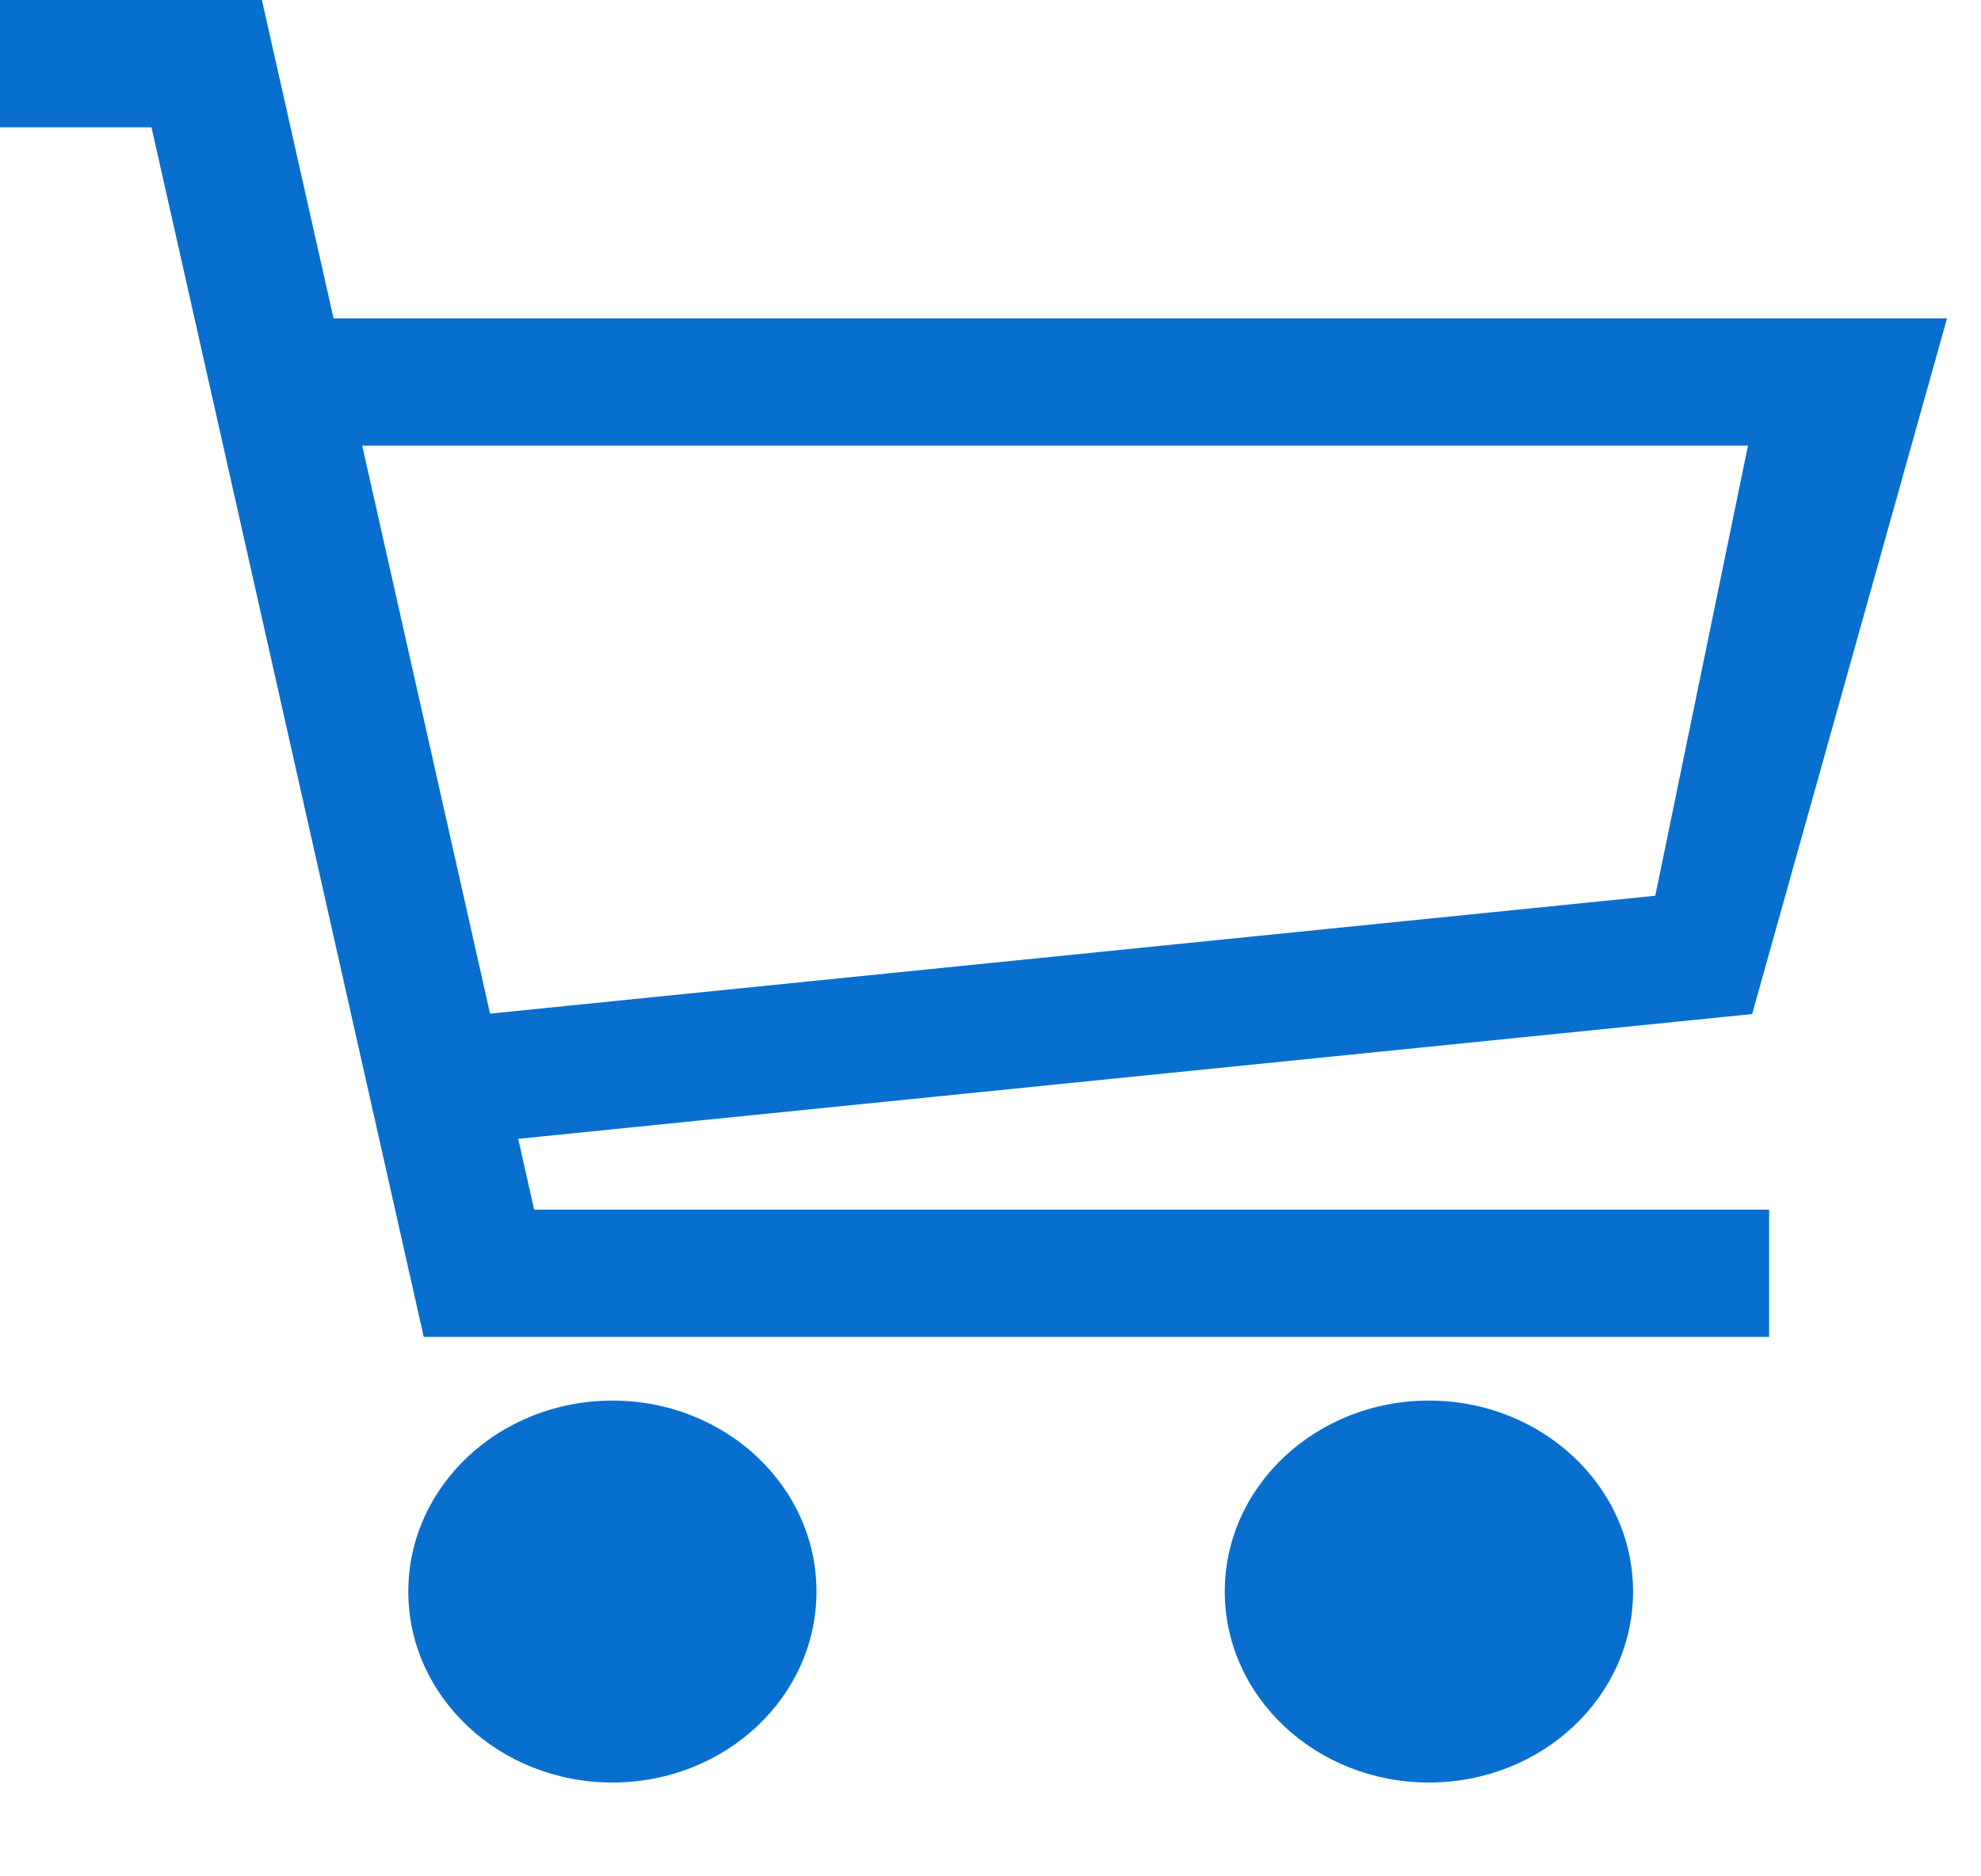 <?xml version="1.0" encoding="UTF-8" standalone="no"?>
<svg width="19px" height="18px" viewBox="0 0 19 18" version="1.1" xmlns="http://www.w3.org/2000/svg" xmlns:xlink="http://www.w3.org/1999/xlink" xmlns:sketch="http://www.bohemiancoding.com/sketch/ns">
    <g stroke="none" stroke-width="1" fill="none" fill-rule="evenodd">
        <g transform="translate(-686, -450)" fill="#086fcf">
            <g transform="translate(660, 165)">
                <g transform="translate(0, 269)">
                    <g transform="translate(26, 16)">
                        <path d="M16.765,4.275 L15.876,8.593 L4.7,9.724 L3.474,4.275 L16.765,4.275 Z M16.805,9.728 L18.674,3.054 L3.199,3.054 L2.512,0 L3.26307572e-05,0 L3.26307572e-05,1.221 L1.453,1.221 L4.064,12.825 L16.968,12.825 L16.968,11.604 L5.123,11.604 L4.97,10.925 L16.805,9.728 Z"></path>
                        <path d="M7.831,15.268 C7.831,16.28 6.955,17.1 5.874,17.1 C4.792,17.1 3.916,16.28 3.916,15.268 C3.916,14.256 4.792,13.436 5.874,13.436 C6.955,13.436 7.831,14.256 7.831,15.268"></path>
                        <path d="M15.663,15.268 C15.663,16.28 14.786,17.1 13.705,17.1 C12.624,17.1 11.747,16.28 11.747,15.268 C11.747,14.256 12.624,13.436 13.705,13.436 C14.786,13.436 15.663,14.256 15.663,15.268"></path>
                    </g>
                </g>
            </g>
        </g>
    </g>
</svg>